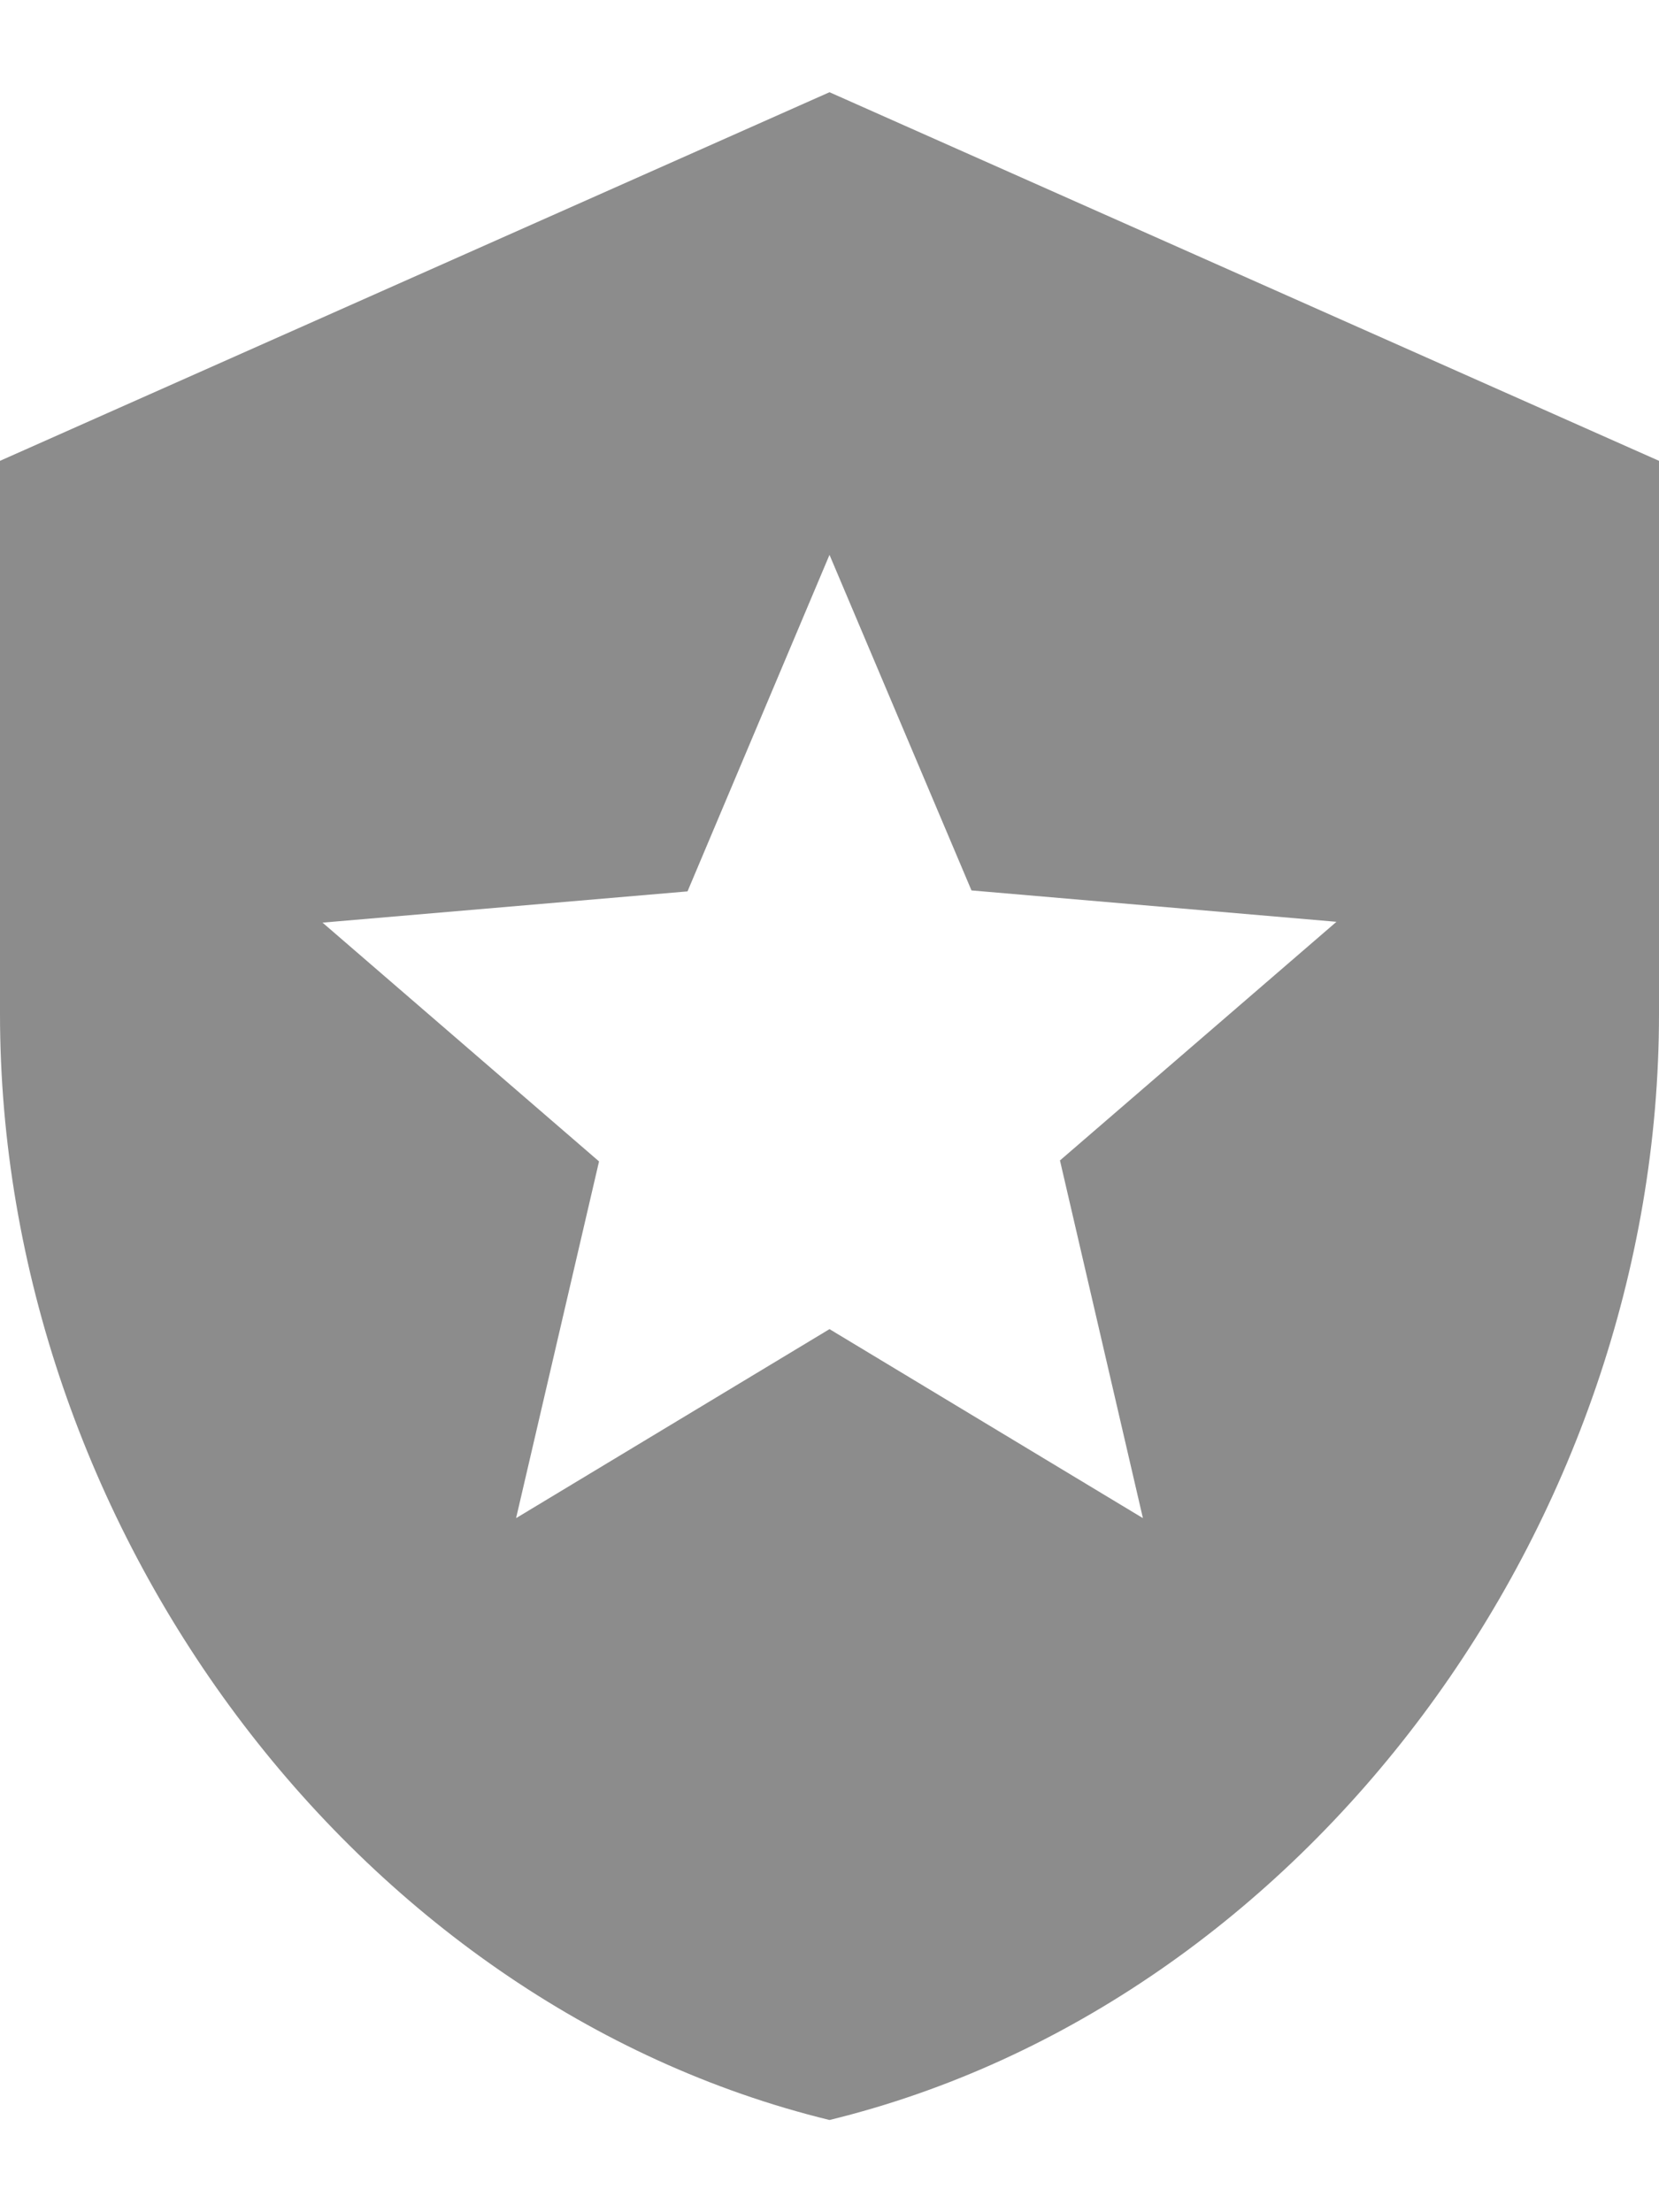 <svg width="12" height="16" viewBox="0 0 12 16" fill="none" xmlns="http://www.w3.org/2000/svg">
<path d="M6 0.667L0 3.333V7.333C0 11.033 2.56 14.493 6 15.333C9.44 14.493 12 11.033 12 7.333V3.333L6 0.667ZM7.667 8.393L8.267 10.98L6 9.613L3.733 10.98L4.333 8.4L2.333 6.673L4.973 6.447L6 4.013L7.027 6.44L9.667 6.667L7.667 8.393Z" fill="#8C8C8C"/>
</svg>
